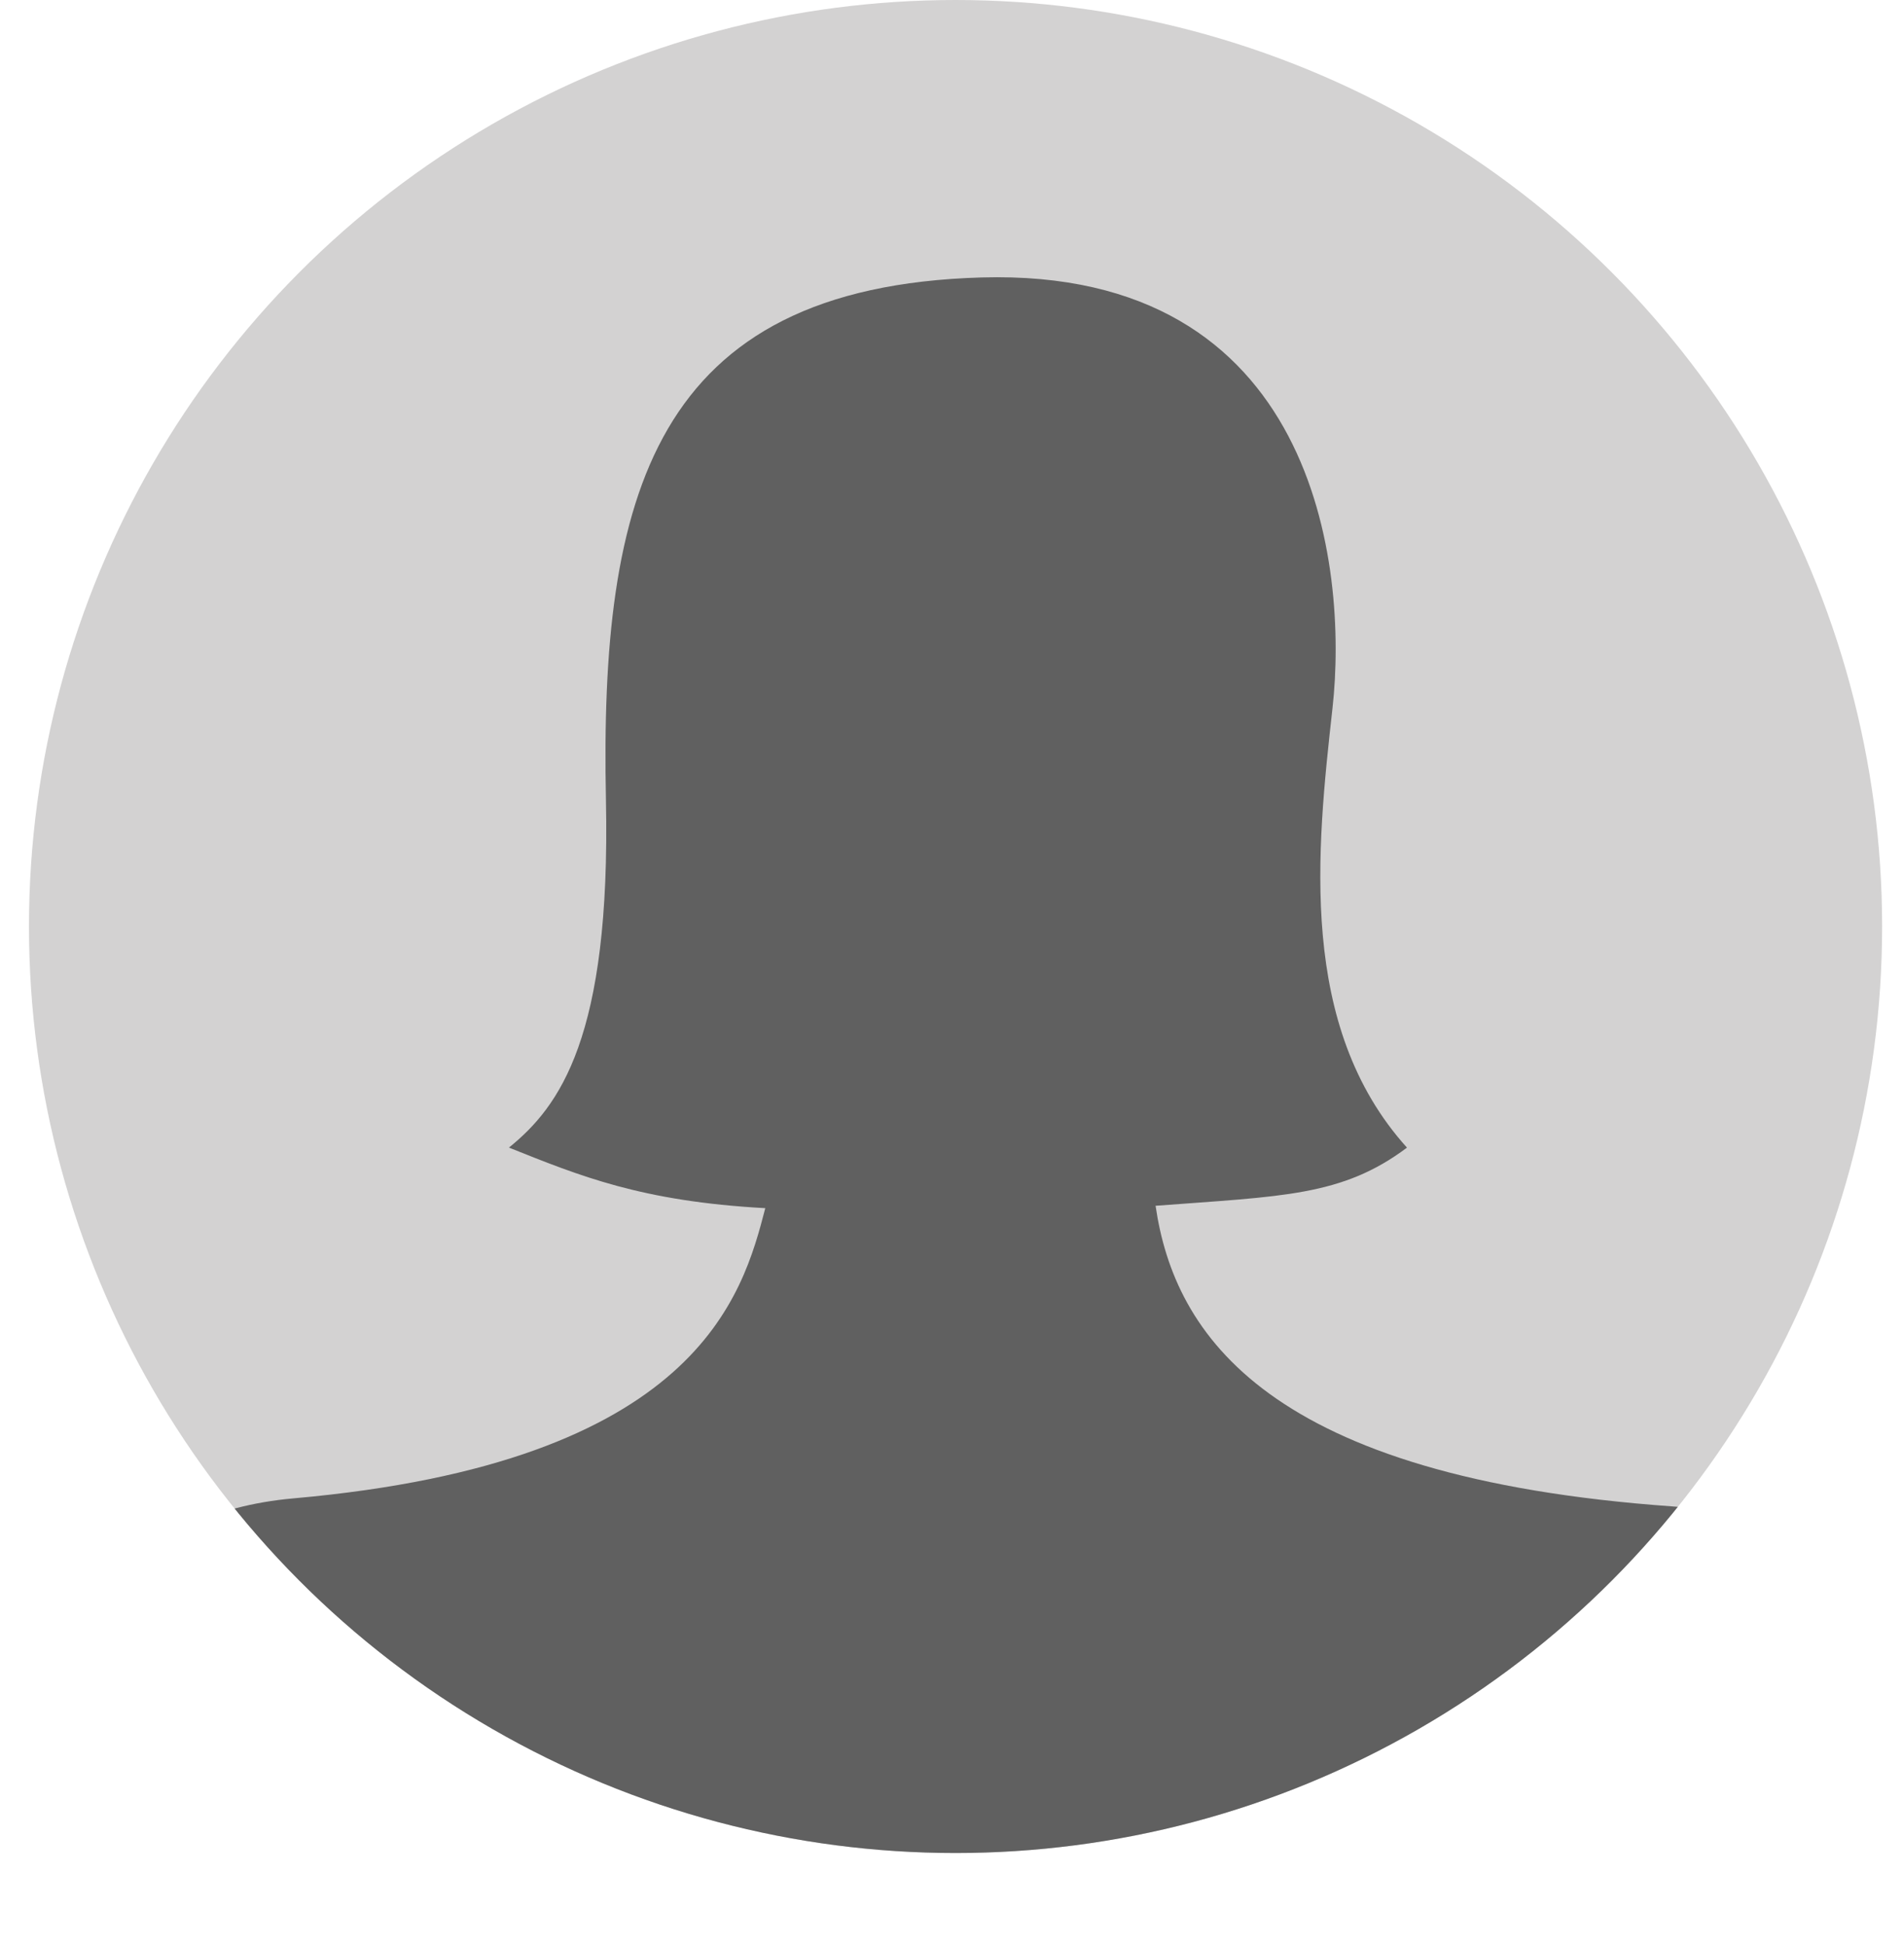 <?xml version="1.0" encoding="UTF-8"?><svg id="Layer_2" xmlns="http://www.w3.org/2000/svg" xmlns:xlink="http://www.w3.org/1999/xlink" viewBox="0 0 534.27 545.77"><defs><style>.cls-1{clip-path:url(#clippath);}.cls-2{fill:#606060;}.cls-2,.cls-3{stroke-width:0px;}.cls-3,.cls-4{fill:#d3d2d2;}</style><clipPath id="clippath"><circle class="cls-3" cx="268.13" cy="260" r="260"/></clipPath></defs><g id="Layer_1-2"><circle class="cls-4" cx="268.13" cy="260" r="260"/><g class="cls-1"><path class="cls-2" d="M469.25,422.73c-113.47-8.1-139.71-48.12-144.99-84.36,35.46-2.7,52.32-2.62,70.54-16.32-30.67-34-25.33-83.51-20.89-123.38,4.43-39.87-4.73-123.5-98.5-120.81-92.34,2.66-107.13,61.59-105.38,146.69,1.37,66.58-13.04,86.02-27.22,97.49,20,8,37.22,15.09,71.93,17-6.35,24.5-18.91,71.37-132.33,81.43C-10.2,428.69.36,545.77.36,545.77h529.22s29.68-116.61-60.34-123.04Z"/></g></g></svg>
